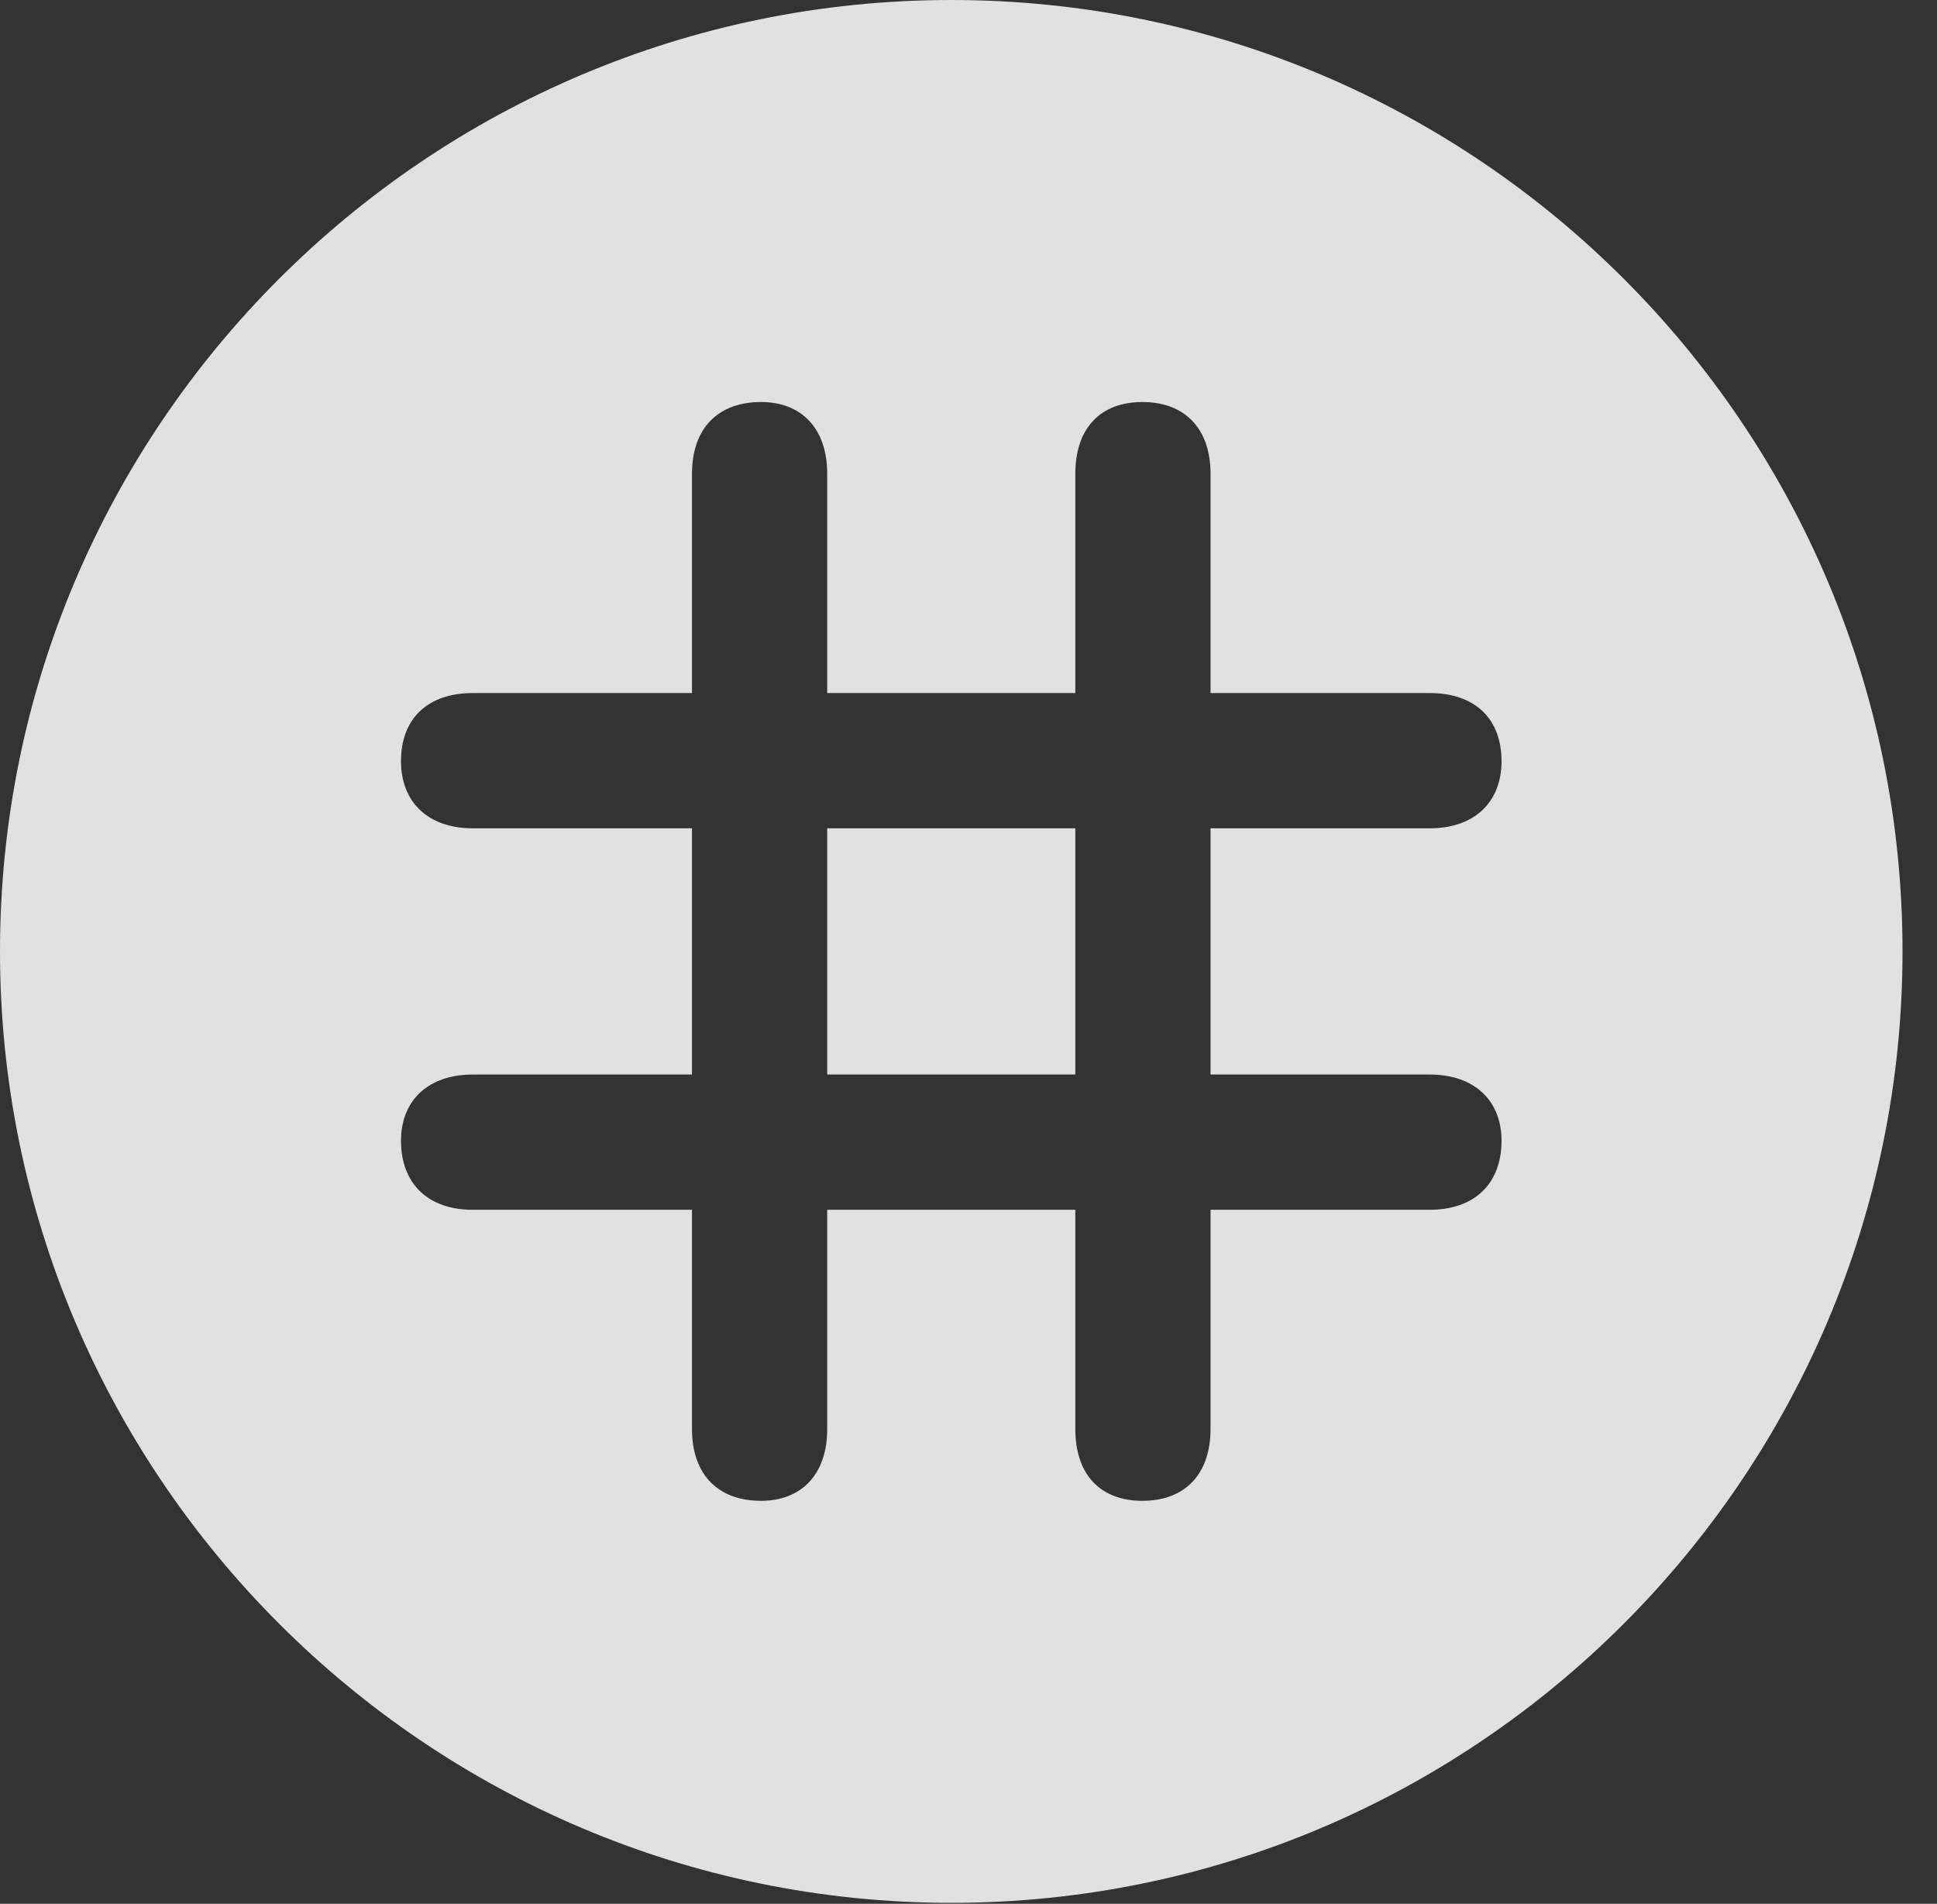 <?xml version="1.0" encoding="UTF-8"?>
<!--Generator: Apple Native CoreSVG 341-->
<!DOCTYPE svg
PUBLIC "-//W3C//DTD SVG 1.1//EN"
       "http://www.w3.org/Graphics/SVG/1.1/DTD/svg11.dtd">
<svg version="1.1" xmlns="http://www.w3.org/2000/svg" xmlns:xlink="http://www.w3.org/1999/xlink" viewBox="0 0 20.283 19.932">
 <rect x="0" y="0" width="20.283" height="19.932" fill="#333333" stroke="none"/>
 <g>
  <rect height="19.932" opacity="0" width="20.283" x="0" y="0"/>
  <path d="M19.922 9.961C19.922 15.449 15.459 19.922 9.961 19.922C4.473 19.922 0 15.449 0 9.961C0 4.463 4.473 0 9.961 0C15.459 0 19.922 4.463 19.922 9.961ZM11.26 4.961L11.26 7.256L8.662 7.256L8.662 4.961C8.662 4.482 8.389 4.209 7.969 4.209C7.52 4.209 7.246 4.482 7.246 4.961L7.246 7.256L4.951 7.256C4.482 7.256 4.199 7.52 4.199 7.969C4.199 8.398 4.482 8.672 4.951 8.672L7.246 8.672L7.246 11.25L4.951 11.25C4.482 11.25 4.199 11.523 4.199 11.943C4.199 12.393 4.482 12.666 4.951 12.666L7.246 12.666L7.246 14.961C7.246 15.44 7.52 15.713 7.969 15.713C8.389 15.713 8.662 15.44 8.662 14.961L8.662 12.666L11.26 12.666L11.26 14.961C11.26 15.44 11.523 15.713 11.963 15.713C12.402 15.713 12.676 15.44 12.676 14.961L12.676 12.666L14.971 12.666C15.44 12.666 15.723 12.393 15.723 11.943C15.723 11.523 15.44 11.25 14.971 11.25L12.676 11.25L12.676 8.672L14.971 8.672C15.44 8.672 15.723 8.398 15.723 7.969C15.723 7.52 15.44 7.256 14.971 7.256L12.676 7.256L12.676 4.961C12.676 4.482 12.402 4.209 11.963 4.209C11.523 4.209 11.26 4.482 11.26 4.961ZM11.26 11.25L8.662 11.25L8.662 8.672L11.26 8.672Z" fill="white" fill-opacity="0.85"/>
 </g>
</svg>
